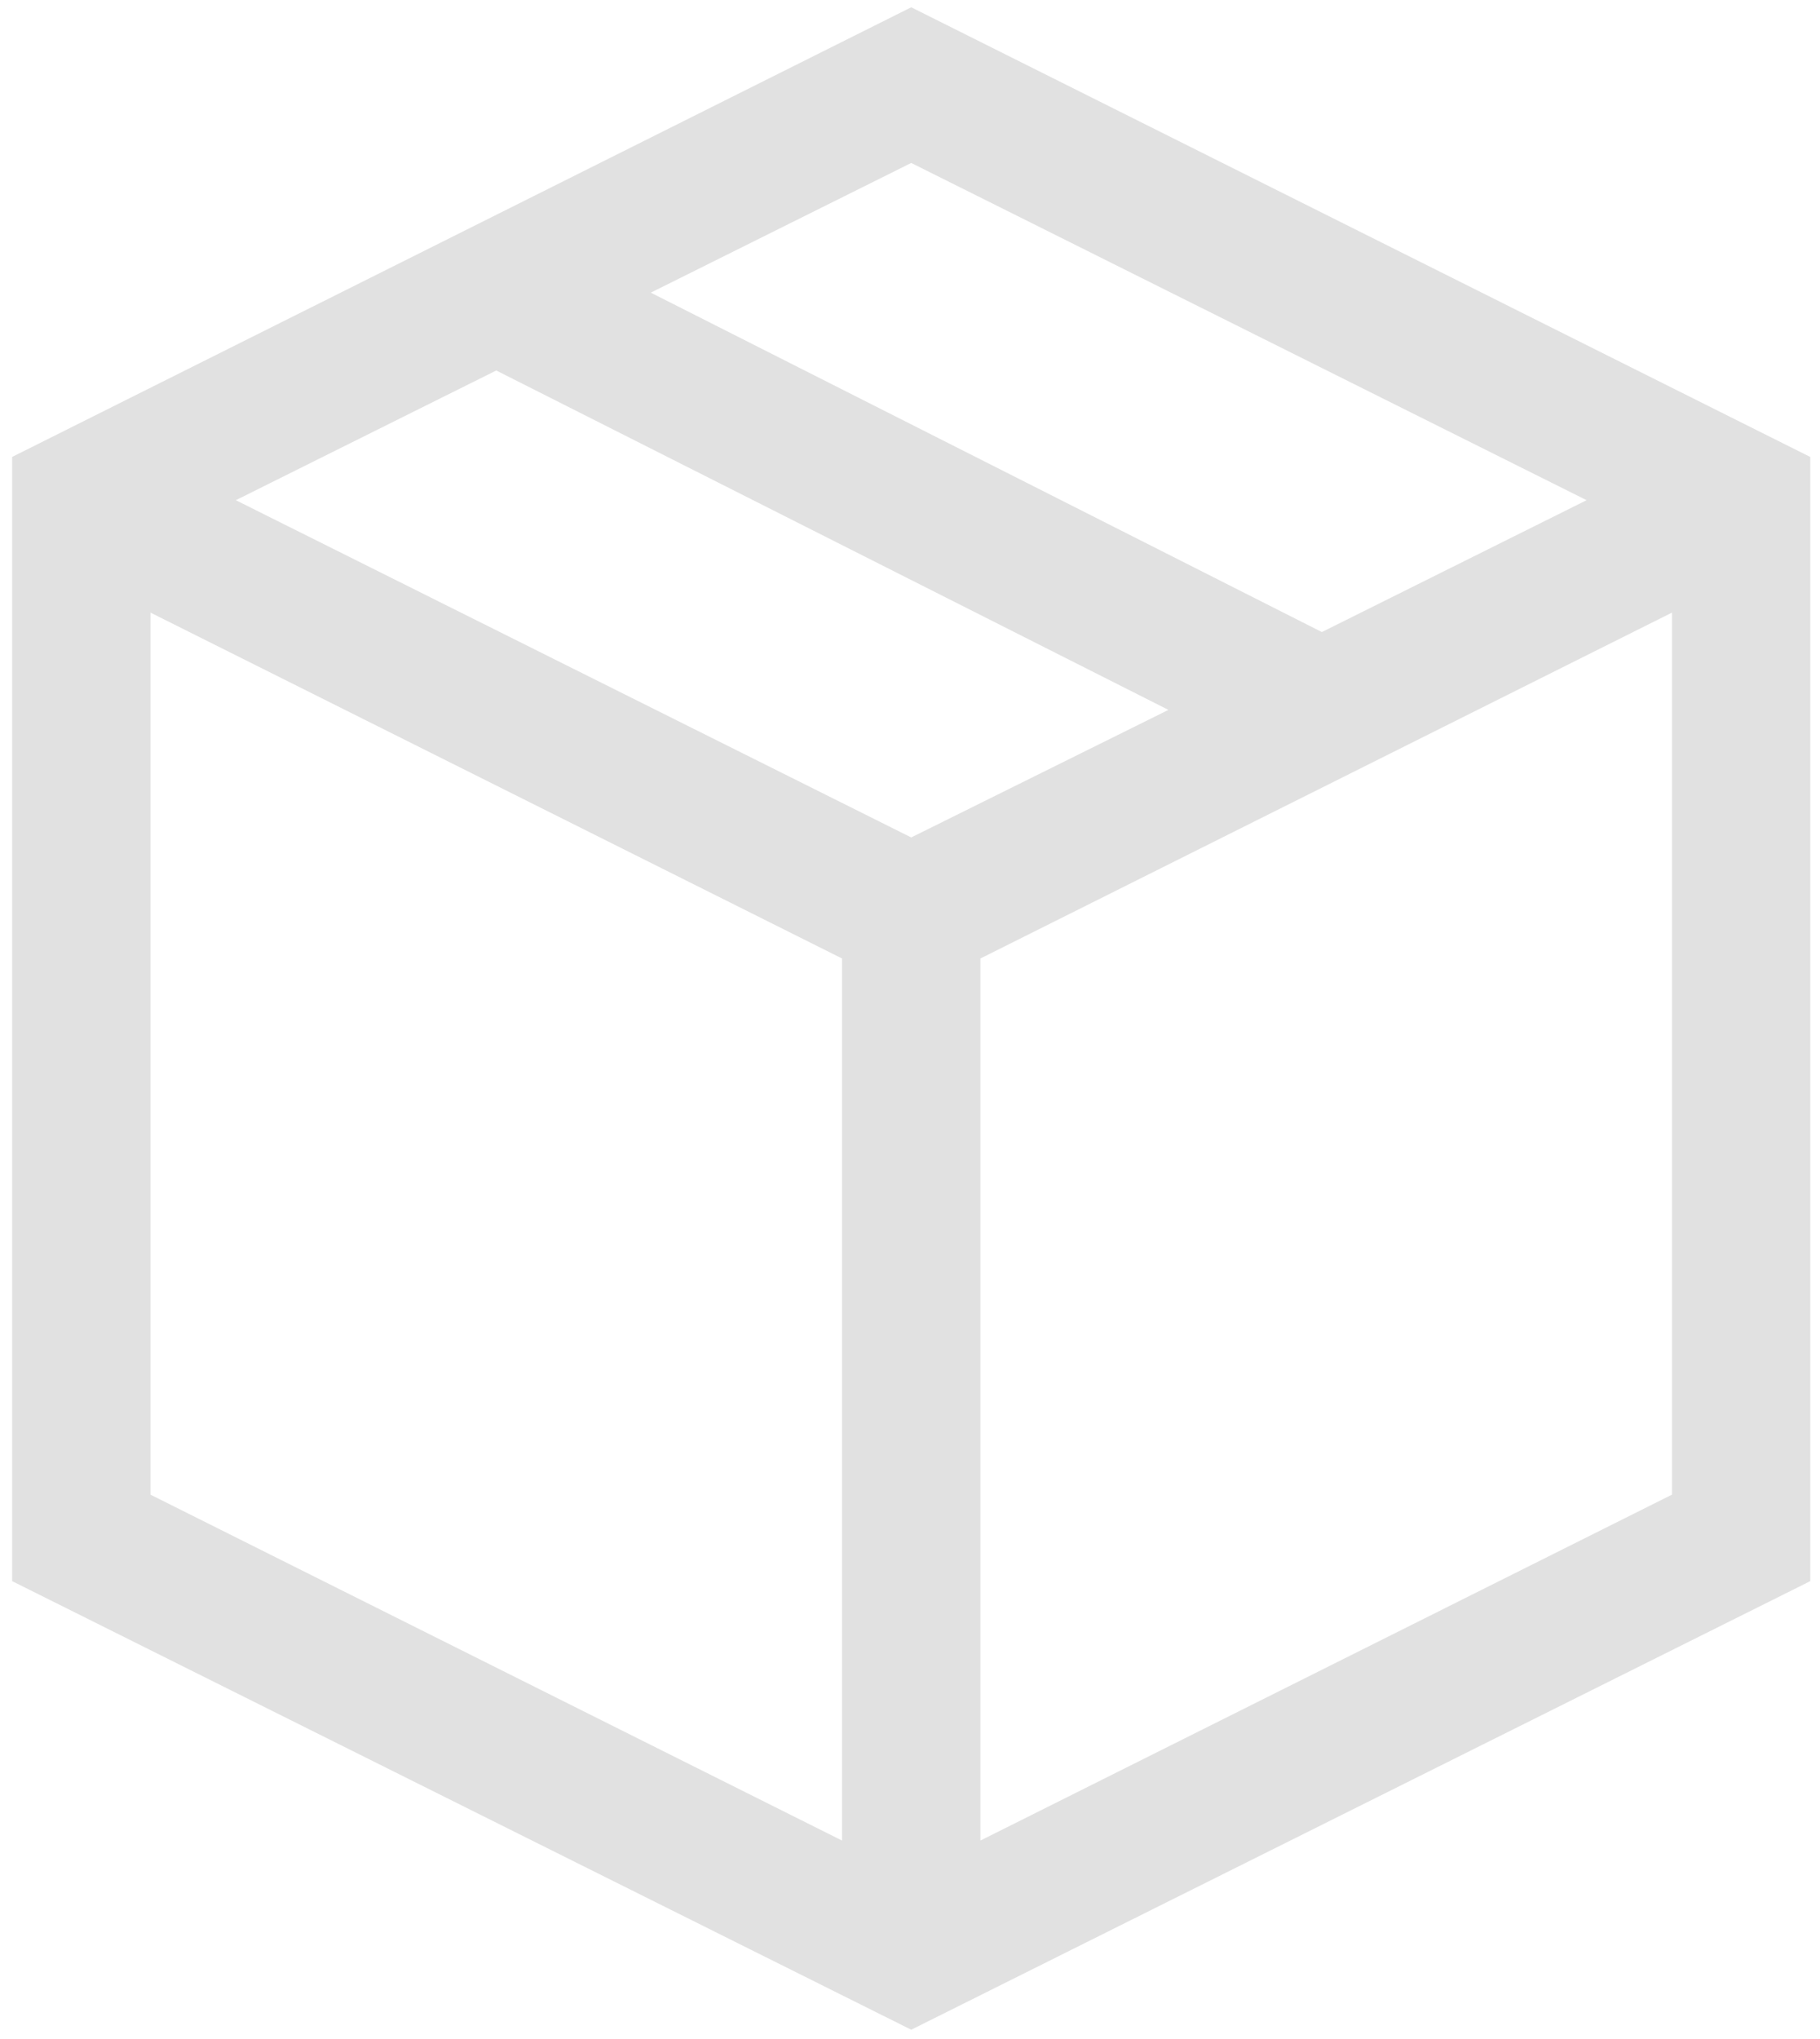 <svg width="125" height="140" viewBox="0 0 125 140" fill="none" xmlns="http://www.w3.org/2000/svg">
<path d="M62.584 0.5L124.333 31.375V108.562L62.584 139.363L0.833 108.562V31.375L62.584 0.5ZM108.97 34.344L62.584 11.188L44.697 20.094L90.787 43.398L108.97 34.344ZM62.584 57.5L80.248 48.742L34.084 25.438L16.197 34.344L62.584 57.5ZM10.334 42.062V102.625L57.834 126.375V65.812L10.334 42.062ZM67.334 126.375L114.833 102.625V42.062L67.334 65.812V126.375Z" fill="#E1E1E1"/>
</svg>
